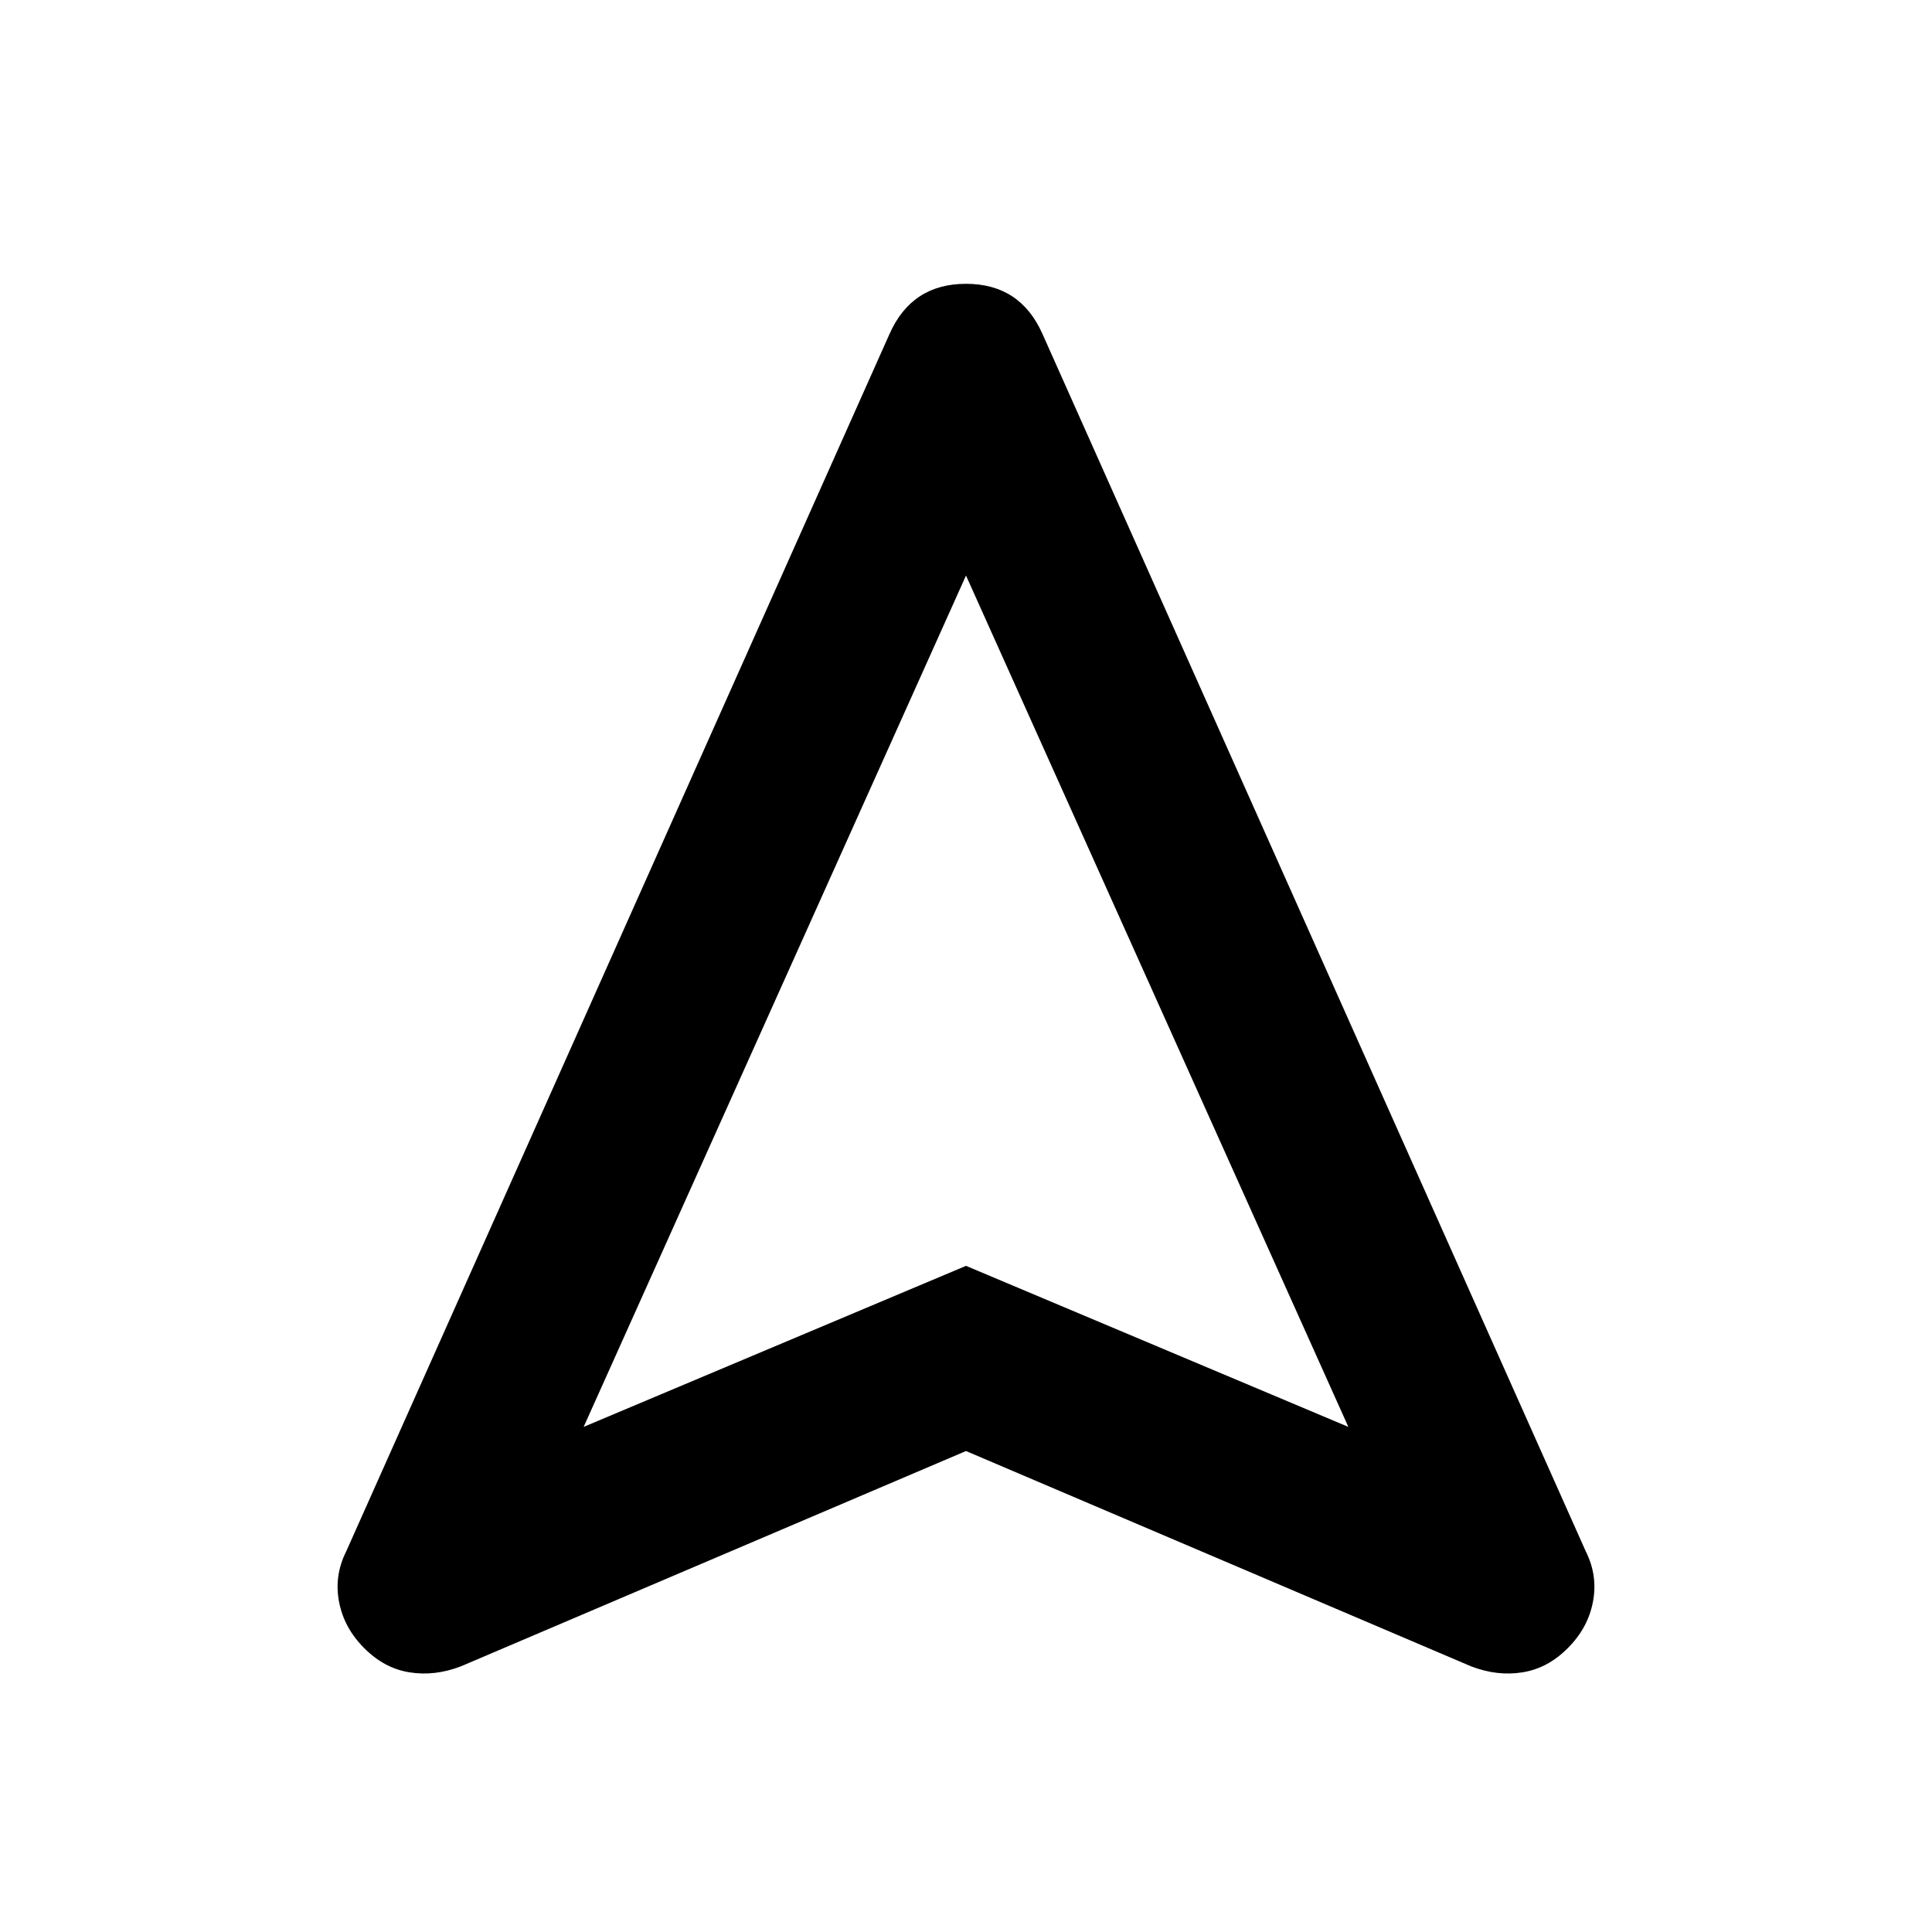 <svg xmlns="http://www.w3.org/2000/svg" height="20" width="20"><path d="M4.771 17.25q-.271.104-.531.062-.261-.041-.469-.25-.209-.208-.261-.479-.052-.271.073-.521L9.208 3.458q.23-.52.792-.52t.792.52l5.625 12.604q.125.25.073.521-.052.271-.261.479-.208.209-.469.25-.26.042-.531-.062L10 15.021Zm1.271-2.479L10 13.104l3.958 1.667L10 5.958ZM10 13.104Z"/></svg>
